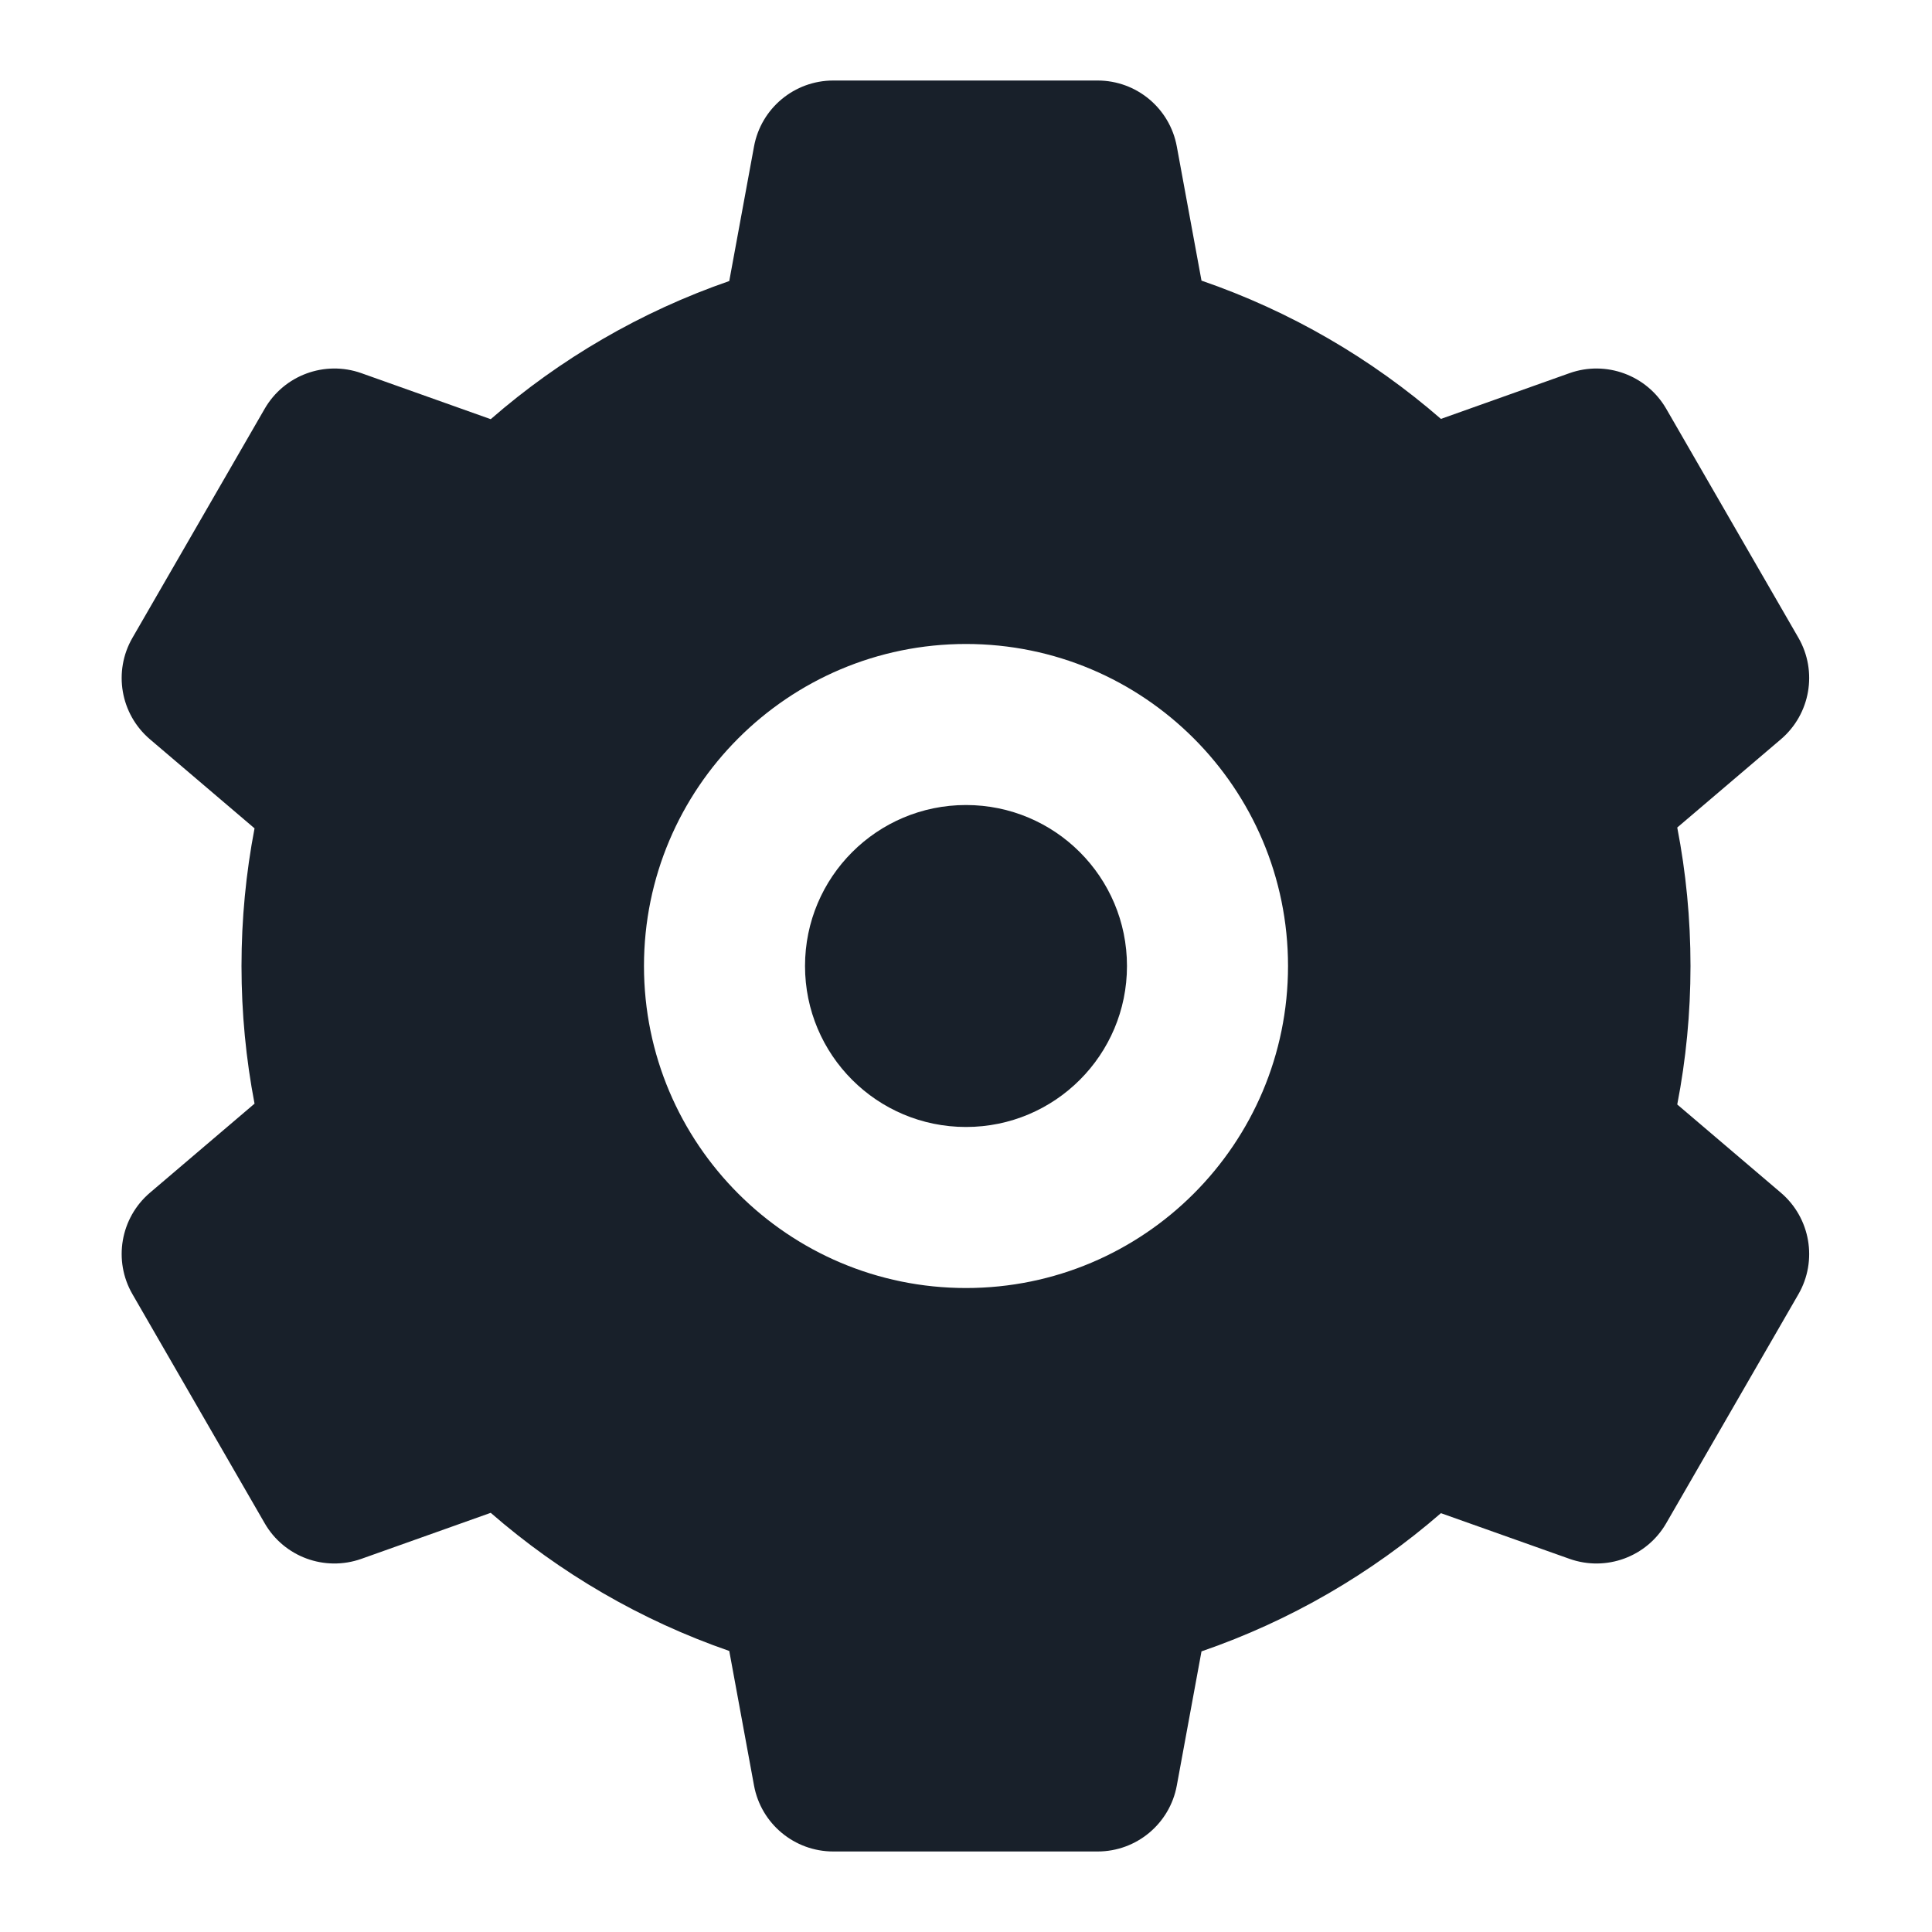 <svg width="28" height="28" viewBox="0 0 28 28" fill="none" xmlns="http://www.w3.org/2000/svg">
<path d="M16.333 14C16.333 15.289 15.289 16.333 14 16.333C12.711 16.333 11.667 15.289 11.667 14C11.667 12.711 12.711 11.667 14 11.667C15.289 11.667 16.333 12.711 16.333 14Z" fill="#18202A"/>
<path fill-rule="evenodd" clip-rule="evenodd" d="M10.928 2.122C11.03 1.569 11.513 1.167 12.076 1.167H15.908C16.471 1.167 16.953 1.569 17.055 2.122L17.413 4.067C18.701 4.51 19.876 5.196 20.883 6.071L22.747 5.408C23.277 5.22 23.866 5.437 24.148 5.924L26.064 9.243C26.345 9.73 26.238 10.349 25.81 10.714L24.308 11.993C24.434 12.643 24.5 13.314 24.5 14C24.5 14.686 24.434 15.357 24.308 16.007L25.81 17.286C26.238 17.651 26.345 18.27 26.064 18.757L24.148 22.076C23.866 22.564 23.277 22.78 22.747 22.592L20.883 21.93C19.876 22.804 18.701 23.49 17.413 23.933L17.055 25.878C16.953 26.431 16.471 26.833 15.908 26.833H12.076C11.513 26.833 11.03 26.431 10.928 25.878L10.569 23.927C9.286 23.483 8.115 22.798 7.112 21.925L5.237 22.592C4.706 22.78 4.117 22.564 3.836 22.076L1.92 18.757C1.638 18.27 1.745 17.651 2.173 17.286L3.689 15.995C3.565 15.349 3.5 14.682 3.5 14C3.5 13.318 3.565 12.651 3.689 12.005L2.173 10.714C1.745 10.349 1.638 9.73 1.92 9.243L3.836 5.924C4.117 5.437 4.706 5.22 5.237 5.408L7.112 6.075C8.115 5.202 9.286 4.517 10.569 4.073L10.928 2.122ZM18.667 14C18.667 16.577 16.577 18.667 14 18.667C11.423 18.667 9.333 16.577 9.333 14C9.333 11.423 11.423 9.333 14 9.333C16.577 9.333 18.667 11.423 18.667 14Z" fill="#18202A"/>
</svg>
